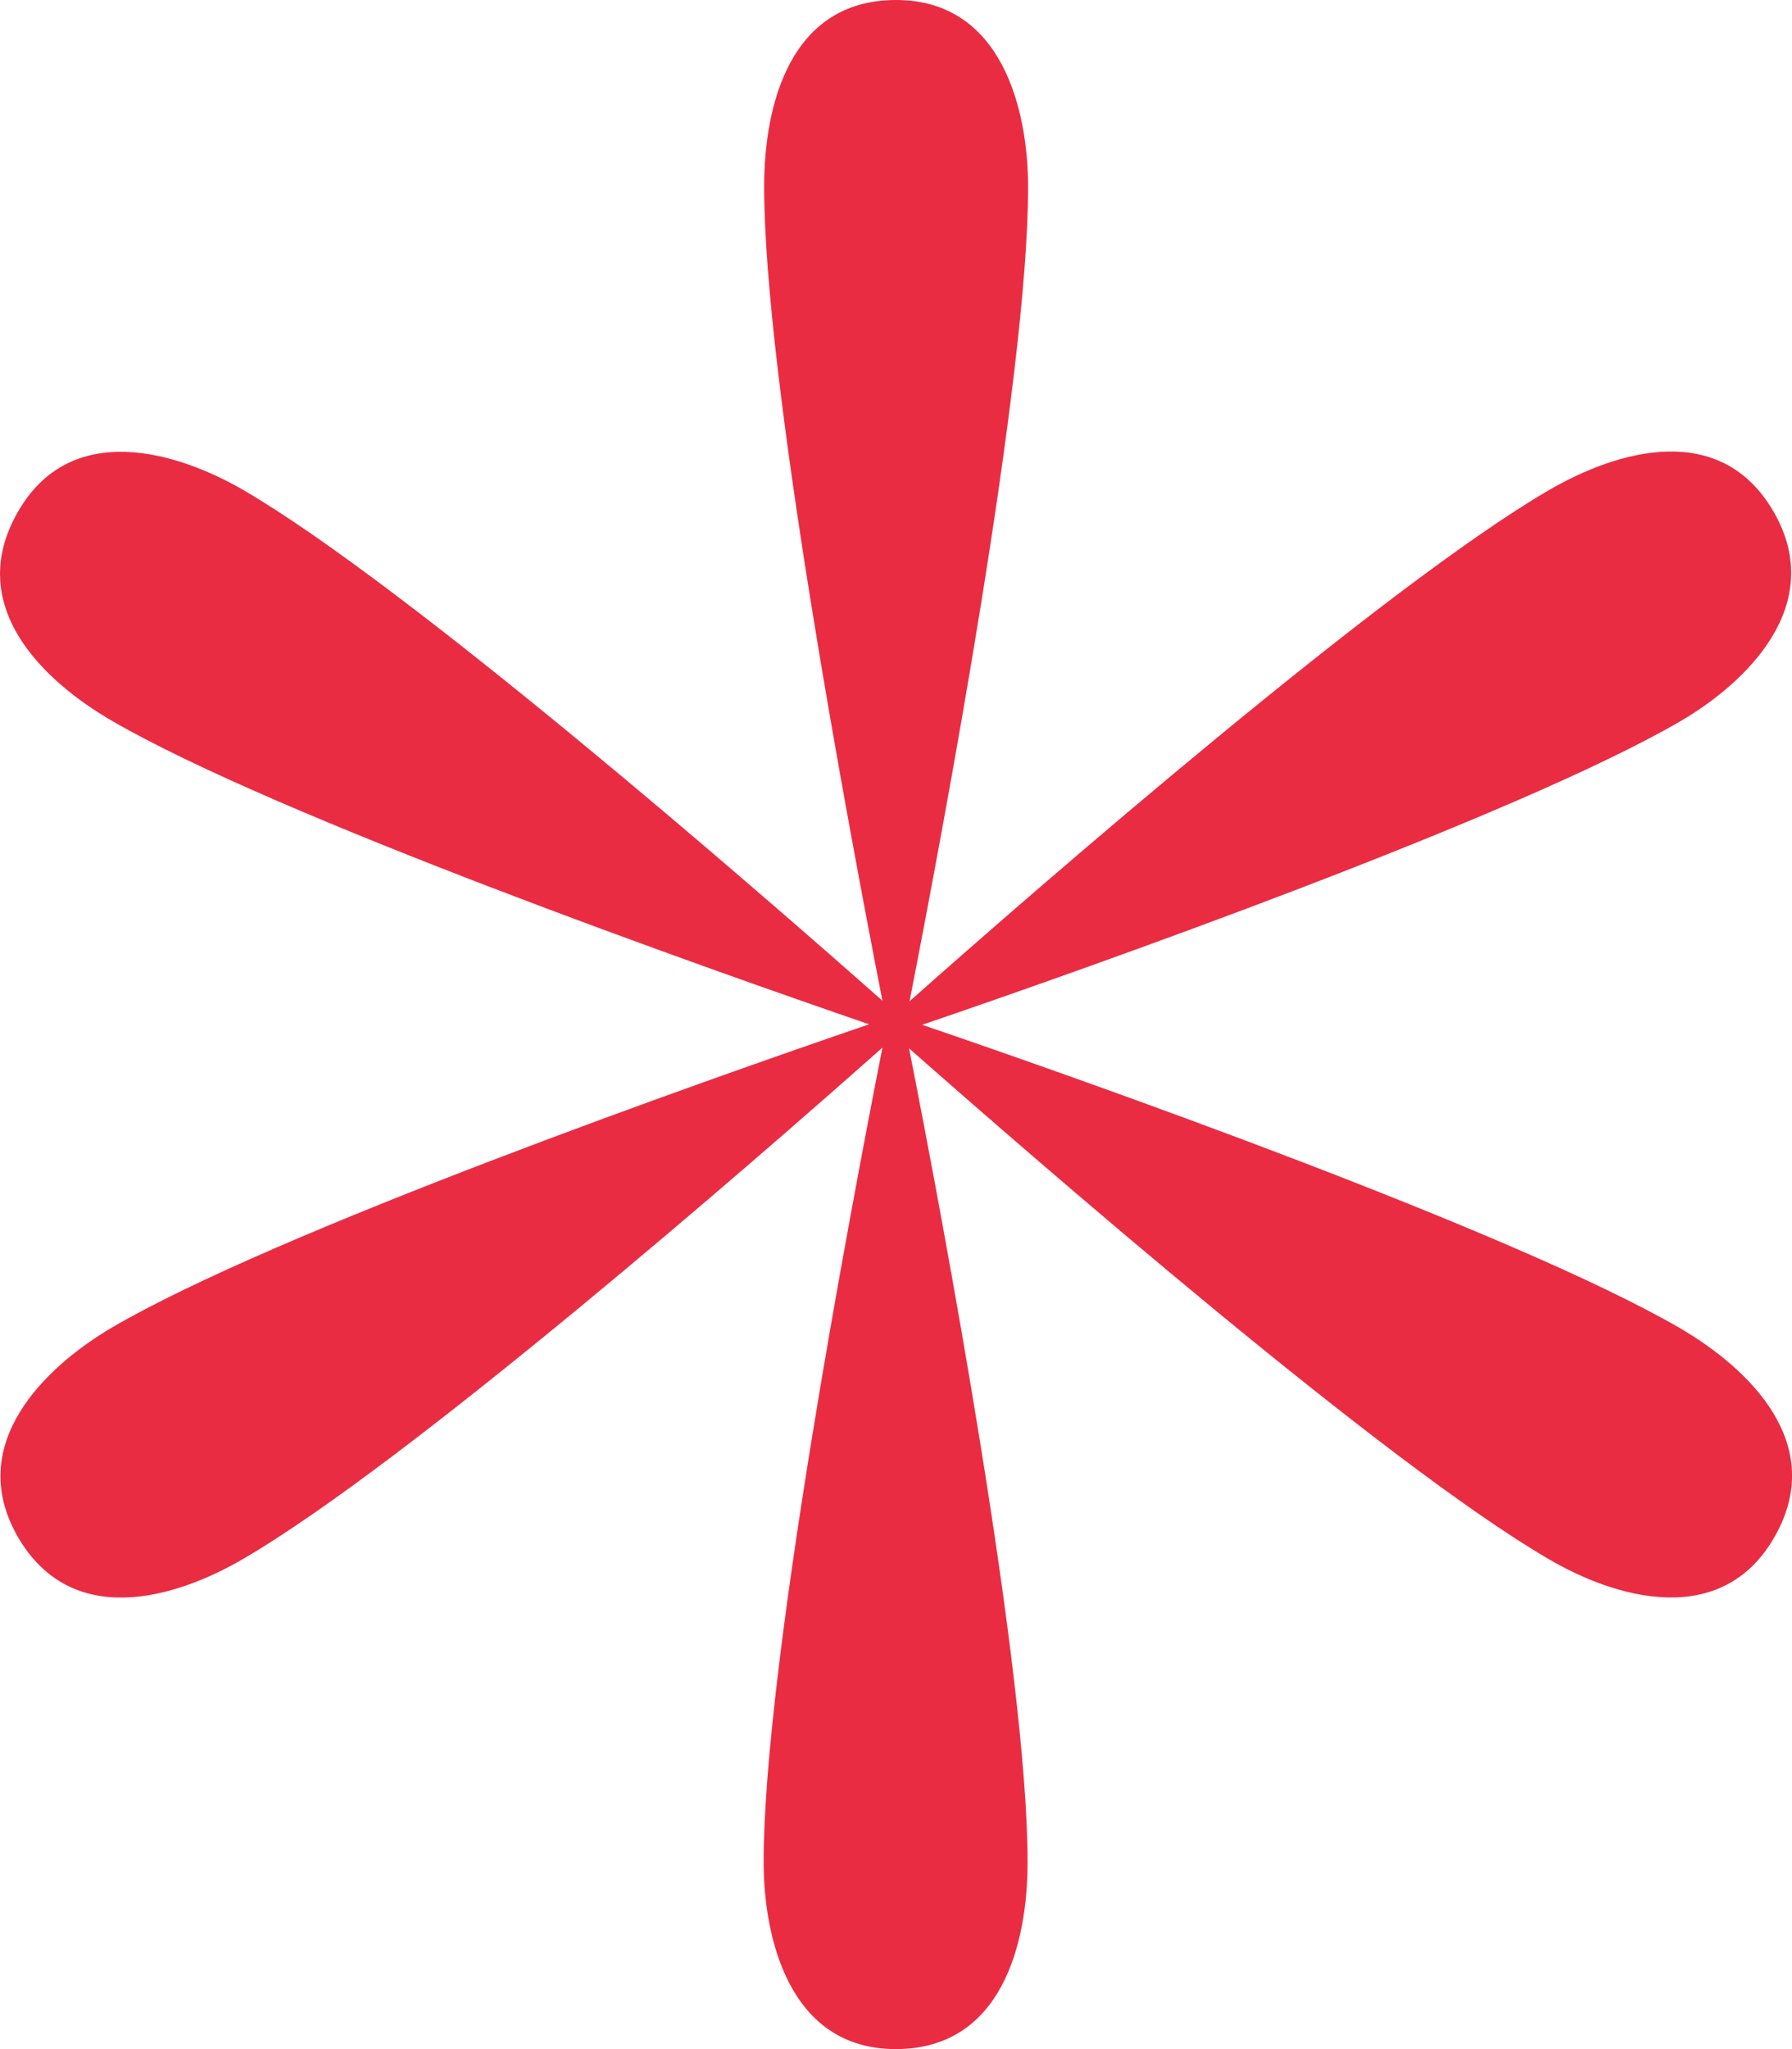 <?xml version="1.0" encoding="UTF-8"?>
<svg width="7px" height="8px" viewBox="0 0 7 8" version="1.1" xmlns="http://www.w3.org/2000/svg" xmlns:xlink="http://www.w3.org/1999/xlink">
    <g  stroke="none" stroke-width="1" fill="none" fill-rule="evenodd">
        <g  transform="translate(-94, -355)" fill="#EA2C43" fill-rule="nonzero">
            <g transform="translate(60, 197)">
                <g  transform="translate(34, 154)">
                    <path d="M6.562,9.185 C5.919,8.812 4.243,8.219 3.602,8.001 C4.245,7.782 5.919,7.19 6.562,6.817 C6.82,6.667 7.137,6.364 6.93,6.001 C6.723,5.639 6.319,5.757 6.048,5.915 C5.405,6.29 4.06,7.459 3.553,7.909 C3.684,7.238 4.016,5.479 4.016,4.731 C4.016,4.43 3.915,4 3.5,4 C3.085,4 2.985,4.412 2.985,4.728 C2.985,5.478 3.316,7.237 3.447,7.907 C2.938,7.457 1.595,6.289 0.952,5.914 C0.694,5.764 0.276,5.636 0.069,6 C-0.139,6.364 0.165,6.656 0.437,6.814 C1.079,7.187 2.754,7.779 3.395,7.999 C2.754,8.218 1.079,8.808 0.437,9.183 C0.179,9.335 -0.139,9.636 0.069,9.999 C0.278,10.361 0.682,10.243 0.952,10.085 C1.595,9.71 2.94,8.54 3.447,8.09 C3.316,8.758 2.983,10.519 2.983,11.269 C2.983,11.57 3.085,12 3.499,12 C3.913,12 4.014,11.588 4.014,11.27 C4.014,10.522 3.683,8.762 3.551,8.093 C4.062,8.543 5.405,9.711 6.048,10.086 C6.306,10.238 6.724,10.364 6.932,10 C7.139,9.638 6.834,9.344 6.562,9.185 L6.562,9.185 Z"></path>
                </g>
            </g>
        </g>
    </g>
</svg>